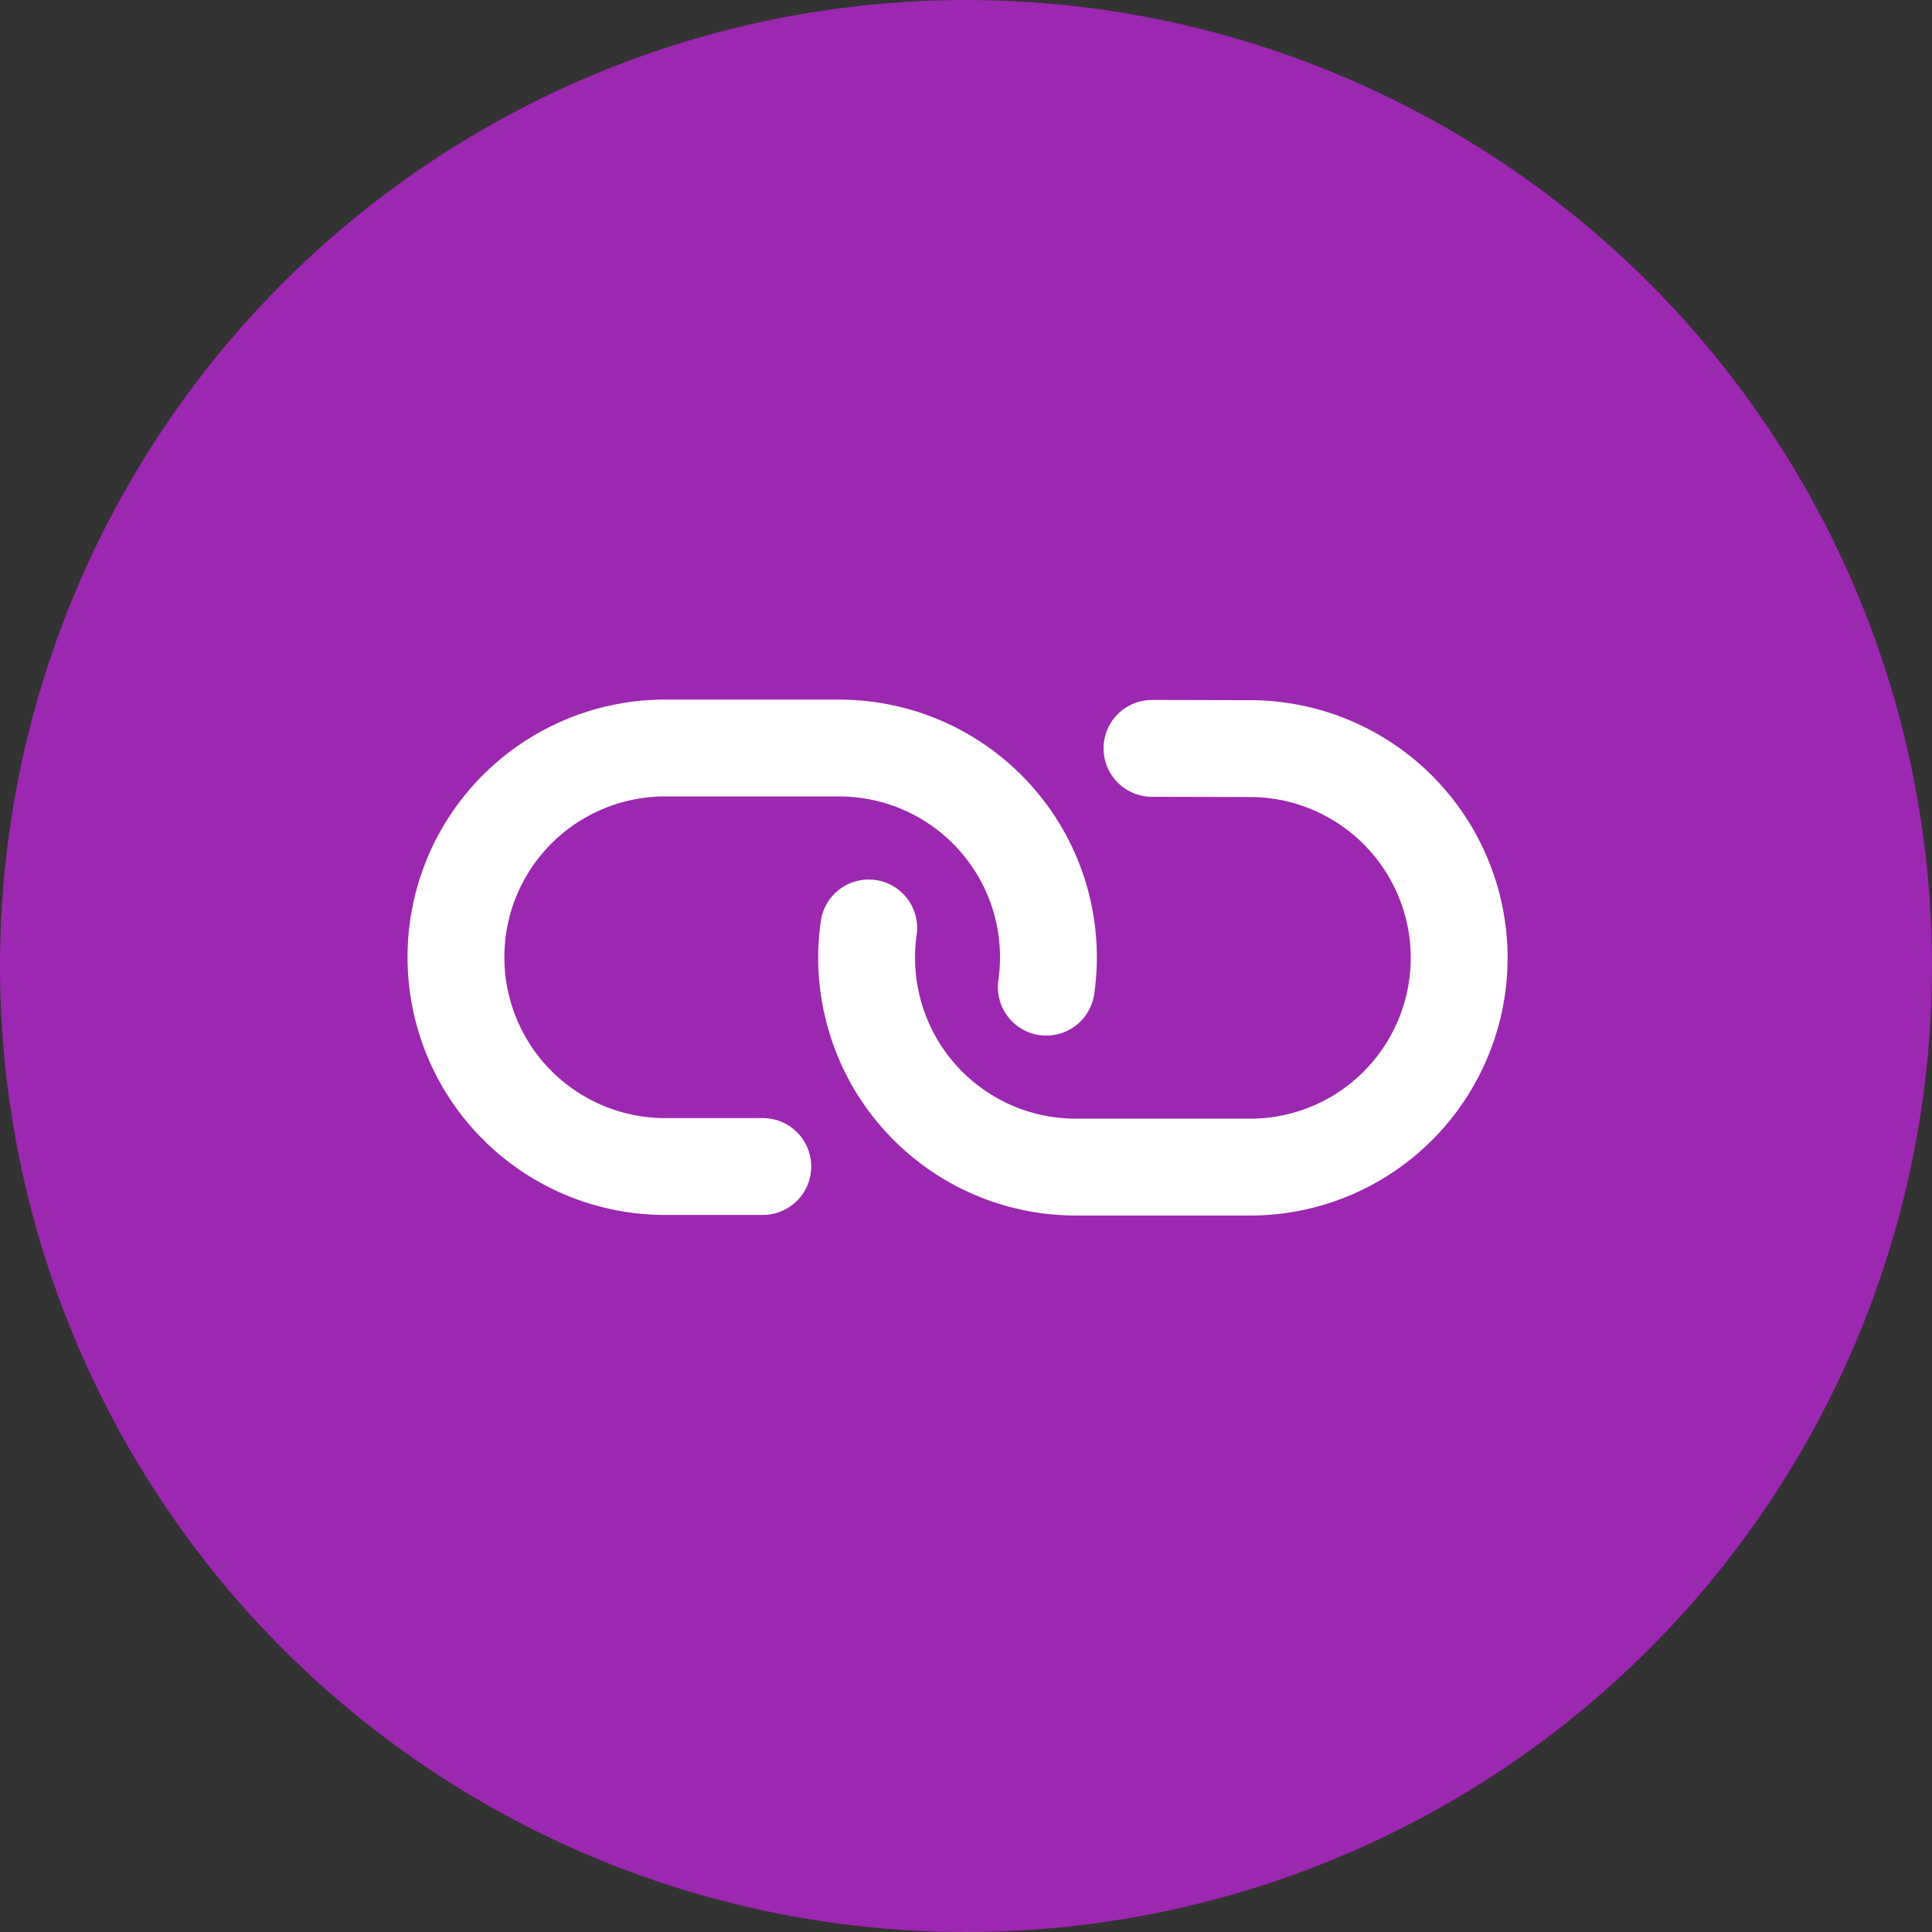 <svg width="23" height="23" viewBox="0 0 23 23" fill="none" xmlns="http://www.w3.org/2000/svg">
<rect x="0" y="0" width="23" height="23" fill="#333333" stroke="none"/>
<circle cx="11.5" cy="11.5" r="11.5" fill="#9C27B0"/>
<path d="M10.342 11.047C10.291 11.401 10.317 11.761 10.418 12.104C10.518 12.447 10.691 12.764 10.925 13.034C11.159 13.304 11.448 13.521 11.773 13.669C12.098 13.818 12.451 13.894 12.809 13.894L14.923 13.894C15.576 13.883 16.198 13.616 16.656 13.15C17.114 12.684 17.371 12.057 17.371 11.403C17.371 10.75 17.114 10.123 16.656 9.657C16.198 9.191 15.576 8.924 14.922 8.912L13.714 8.909" stroke="white" stroke-width="1.153" stroke-linecap="round" stroke-linejoin="round"/>
<path d="M12.456 11.752C12.507 11.398 12.481 11.038 12.381 10.695C12.28 10.352 12.107 10.035 11.873 9.765C11.639 9.495 11.35 9.279 11.025 9.13C10.7 8.982 10.347 8.905 9.99 8.905L7.875 8.905C7.222 8.916 6.6 9.184 6.142 9.649C5.684 10.115 5.427 10.742 5.428 11.396C5.428 12.049 5.684 12.676 6.142 13.142C6.6 13.608 7.223 13.876 7.876 13.887L9.081 13.887" stroke="white" stroke-width="1.153" stroke-linecap="round" stroke-linejoin="round"/>
</svg>

